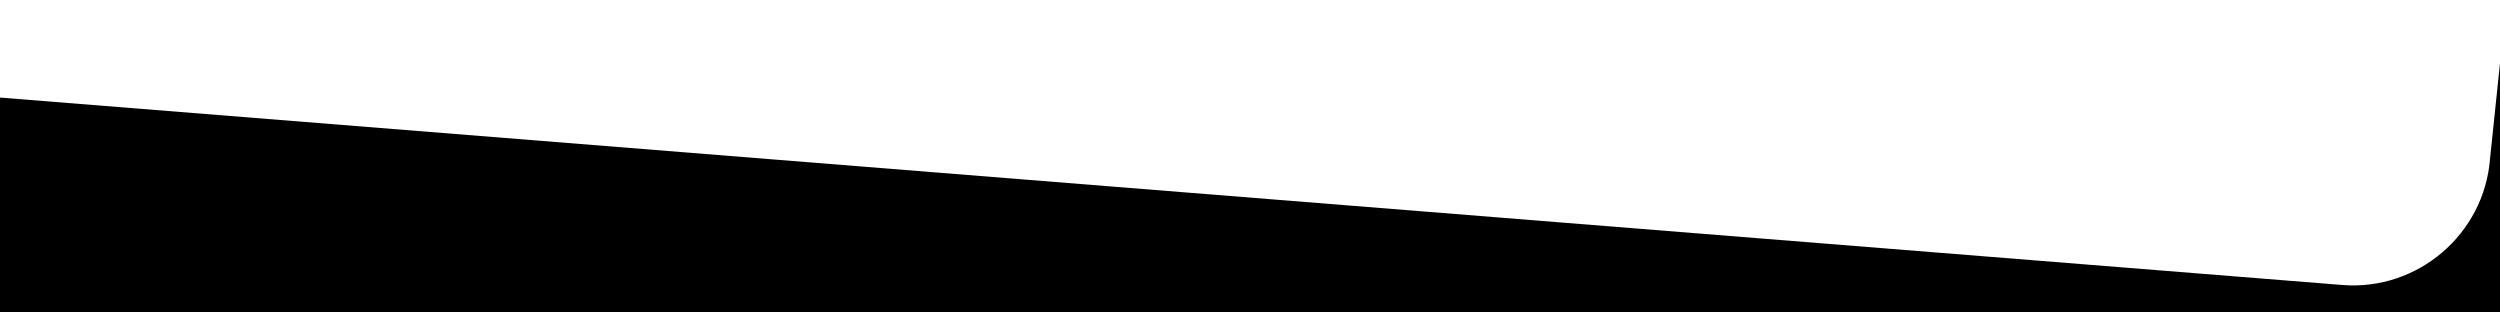 <?xml version="1.0" encoding="utf-8"?>
<!-- Generator: Adobe Illustrator 23.1.0, SVG Export Plug-In . SVG Version: 6.00 Build 0)  -->
<svg version="1.1" id="Rounded_1" xmlns="http://www.w3.org/2000/svg" xmlns:xlink="http://www.w3.org/1999/xlink" x="0px" y="0px"
	 viewBox="0 0 1600 200" style="enable-background:new 0 0 1600 200;" xml:space="preserve">
<path d="M1604.5-2.7l-10.9,104.5c-3.8,48.1-46.3,84.4-94.4,80.6L-8,61.8v148.5h1613.9L1604.5-2.7z"/>
</svg>
